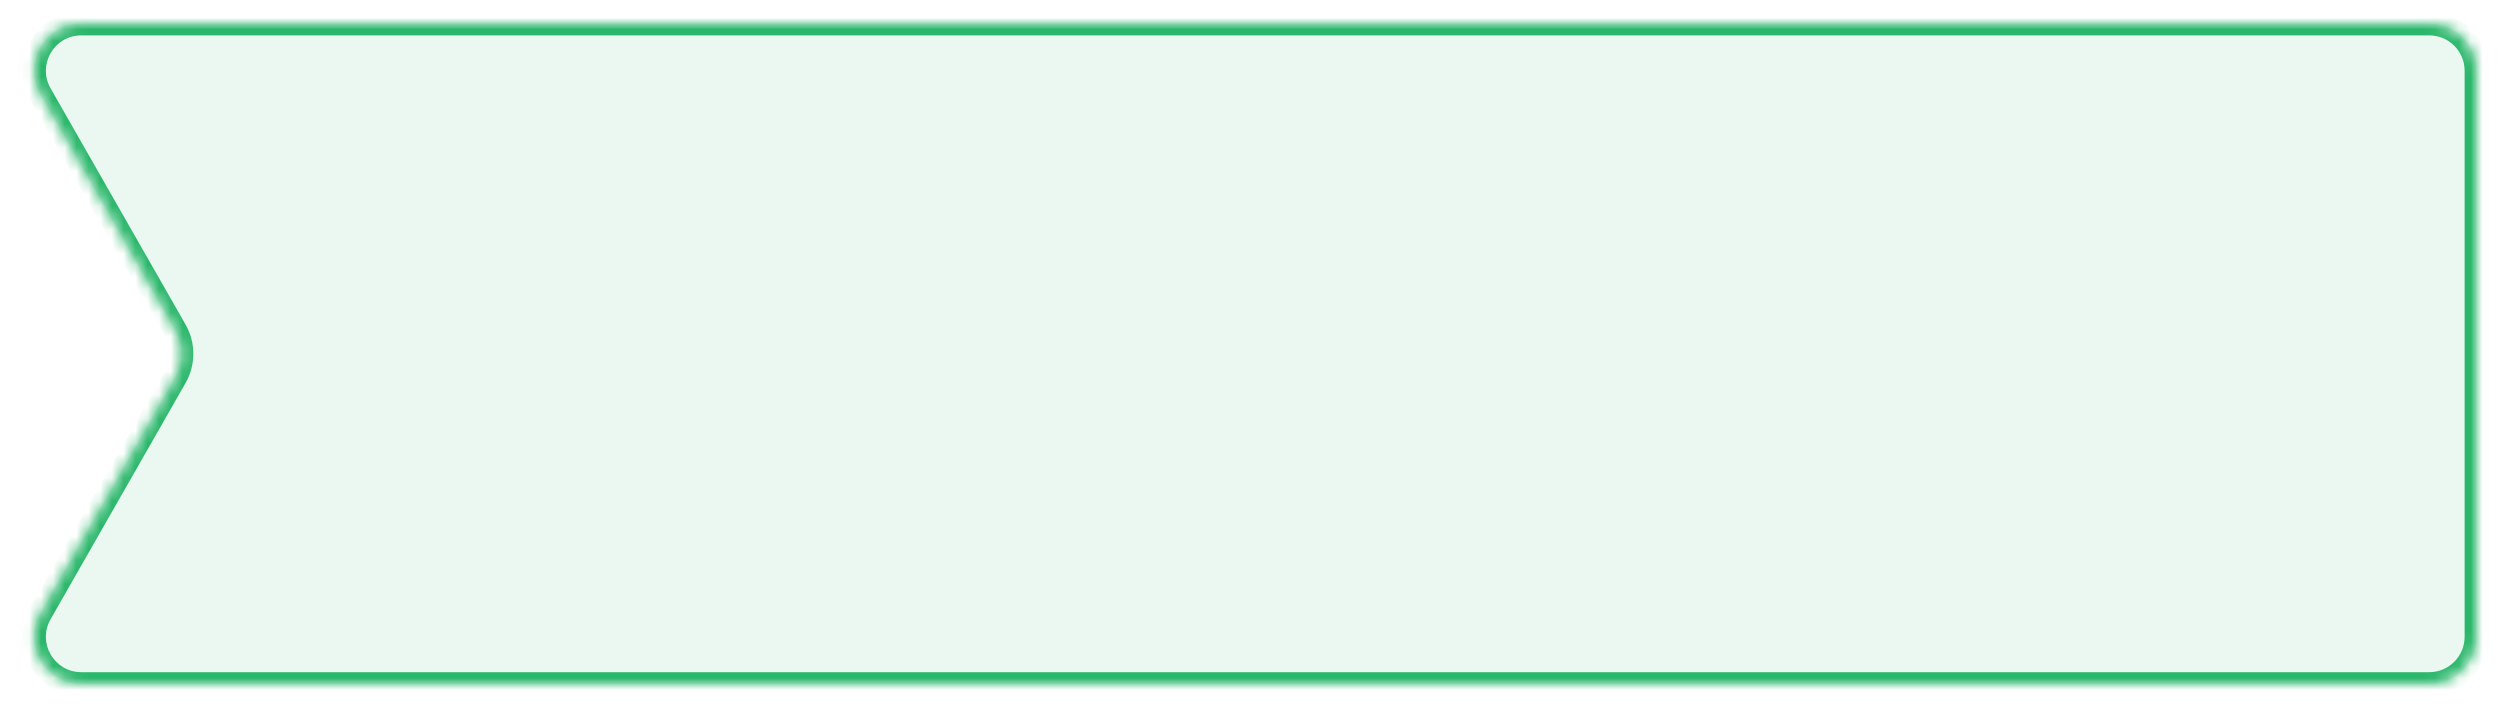 <svg width="212" height="60" viewBox="0 0 212 60" fill="none" xmlns="http://www.w3.org/2000/svg">
<g filter="url(#filter0_d_64_1814)">
<mask id="path-1-inside-1_64_1814" fill="white">
<path fill-rule="evenodd" clip-rule="evenodd" d="M3.42 6.985C1.896 4.318 3.821 1 6.893 1H206C208.209 1 210 2.791 210 5V53C210 55.209 208.209 57 206 57H6.893C3.821 57 1.896 53.682 3.42 51.015L14.866 30.985C15.569 29.755 15.569 28.245 14.866 27.015L3.42 6.985Z"/>
</mask>
<path fill-rule="evenodd" clip-rule="evenodd" d="M3.42 6.985C1.896 4.318 3.821 1 6.893 1H206C208.209 1 210 2.791 210 5V53C210 55.209 208.209 57 206 57H6.893C3.821 57 1.896 53.682 3.42 51.015L14.866 30.985C15.569 29.755 15.569 28.245 14.866 27.015L3.42 6.985Z" fill="#EAF8F1"/>
<path d="M14.866 30.985L13.998 30.488L14.866 30.985ZM14.866 27.015L13.998 27.512L14.866 27.015ZM3.42 51.015L2.551 50.519L3.42 51.015ZM3.42 6.985L2.551 7.481L3.42 6.985ZM206 0H6.893V2H206V0ZM211 53V5H209V53H211ZM6.893 58H206V56H6.893V58ZM13.998 30.488L2.551 50.519L4.288 51.512L15.734 31.481L13.998 30.488ZM13.998 27.512C14.525 28.434 14.525 29.566 13.998 30.488L15.734 31.481C16.613 29.944 16.613 28.056 15.734 26.519L13.998 27.512ZM2.551 7.481L13.998 27.512L15.734 26.519L4.288 6.488L2.551 7.481ZM6.893 56C4.589 56 3.145 53.512 4.288 51.512L2.551 50.519C0.647 53.853 3.054 58 6.893 58V56ZM209 53C209 54.657 207.657 56 206 56V58C208.761 58 211 55.761 211 53H209ZM6.893 0C3.054 0 0.647 4.147 2.551 7.481L4.288 6.488C3.145 4.488 4.589 2 6.893 2V0ZM206 2C207.657 2 209 3.343 209 5H211C211 2.239 208.761 0 206 0V2Z" fill="#2BB76B" mask="url(#path-1-inside-1_64_1814)"/>
</g>
<defs>
<filter id="filter0_d_64_1814" x="0.887" y="0" width="211.113" height="60" filterUnits="userSpaceOnUse" color-interpolation-filters="sRGB">
<feFlood flood-opacity="0" result="BackgroundImageFix"/>
<feColorMatrix in="SourceAlpha" type="matrix" values="0 0 0 0 0 0 0 0 0 0 0 0 0 0 0 0 0 0 127 0" result="hardAlpha"/>
<feOffset dy="1"/>
<feGaussianBlur stdDeviation="1"/>
<feColorMatrix type="matrix" values="0 0 0 0 0.216 0 0 0 0 0.255 0 0 0 0 0.318 0 0 0 0.08 0"/>
<feBlend mode="normal" in2="BackgroundImageFix" result="effect1_dropShadow_64_1814"/>
<feBlend mode="normal" in="SourceGraphic" in2="effect1_dropShadow_64_1814" result="shape"/>
</filter>
</defs>
</svg>